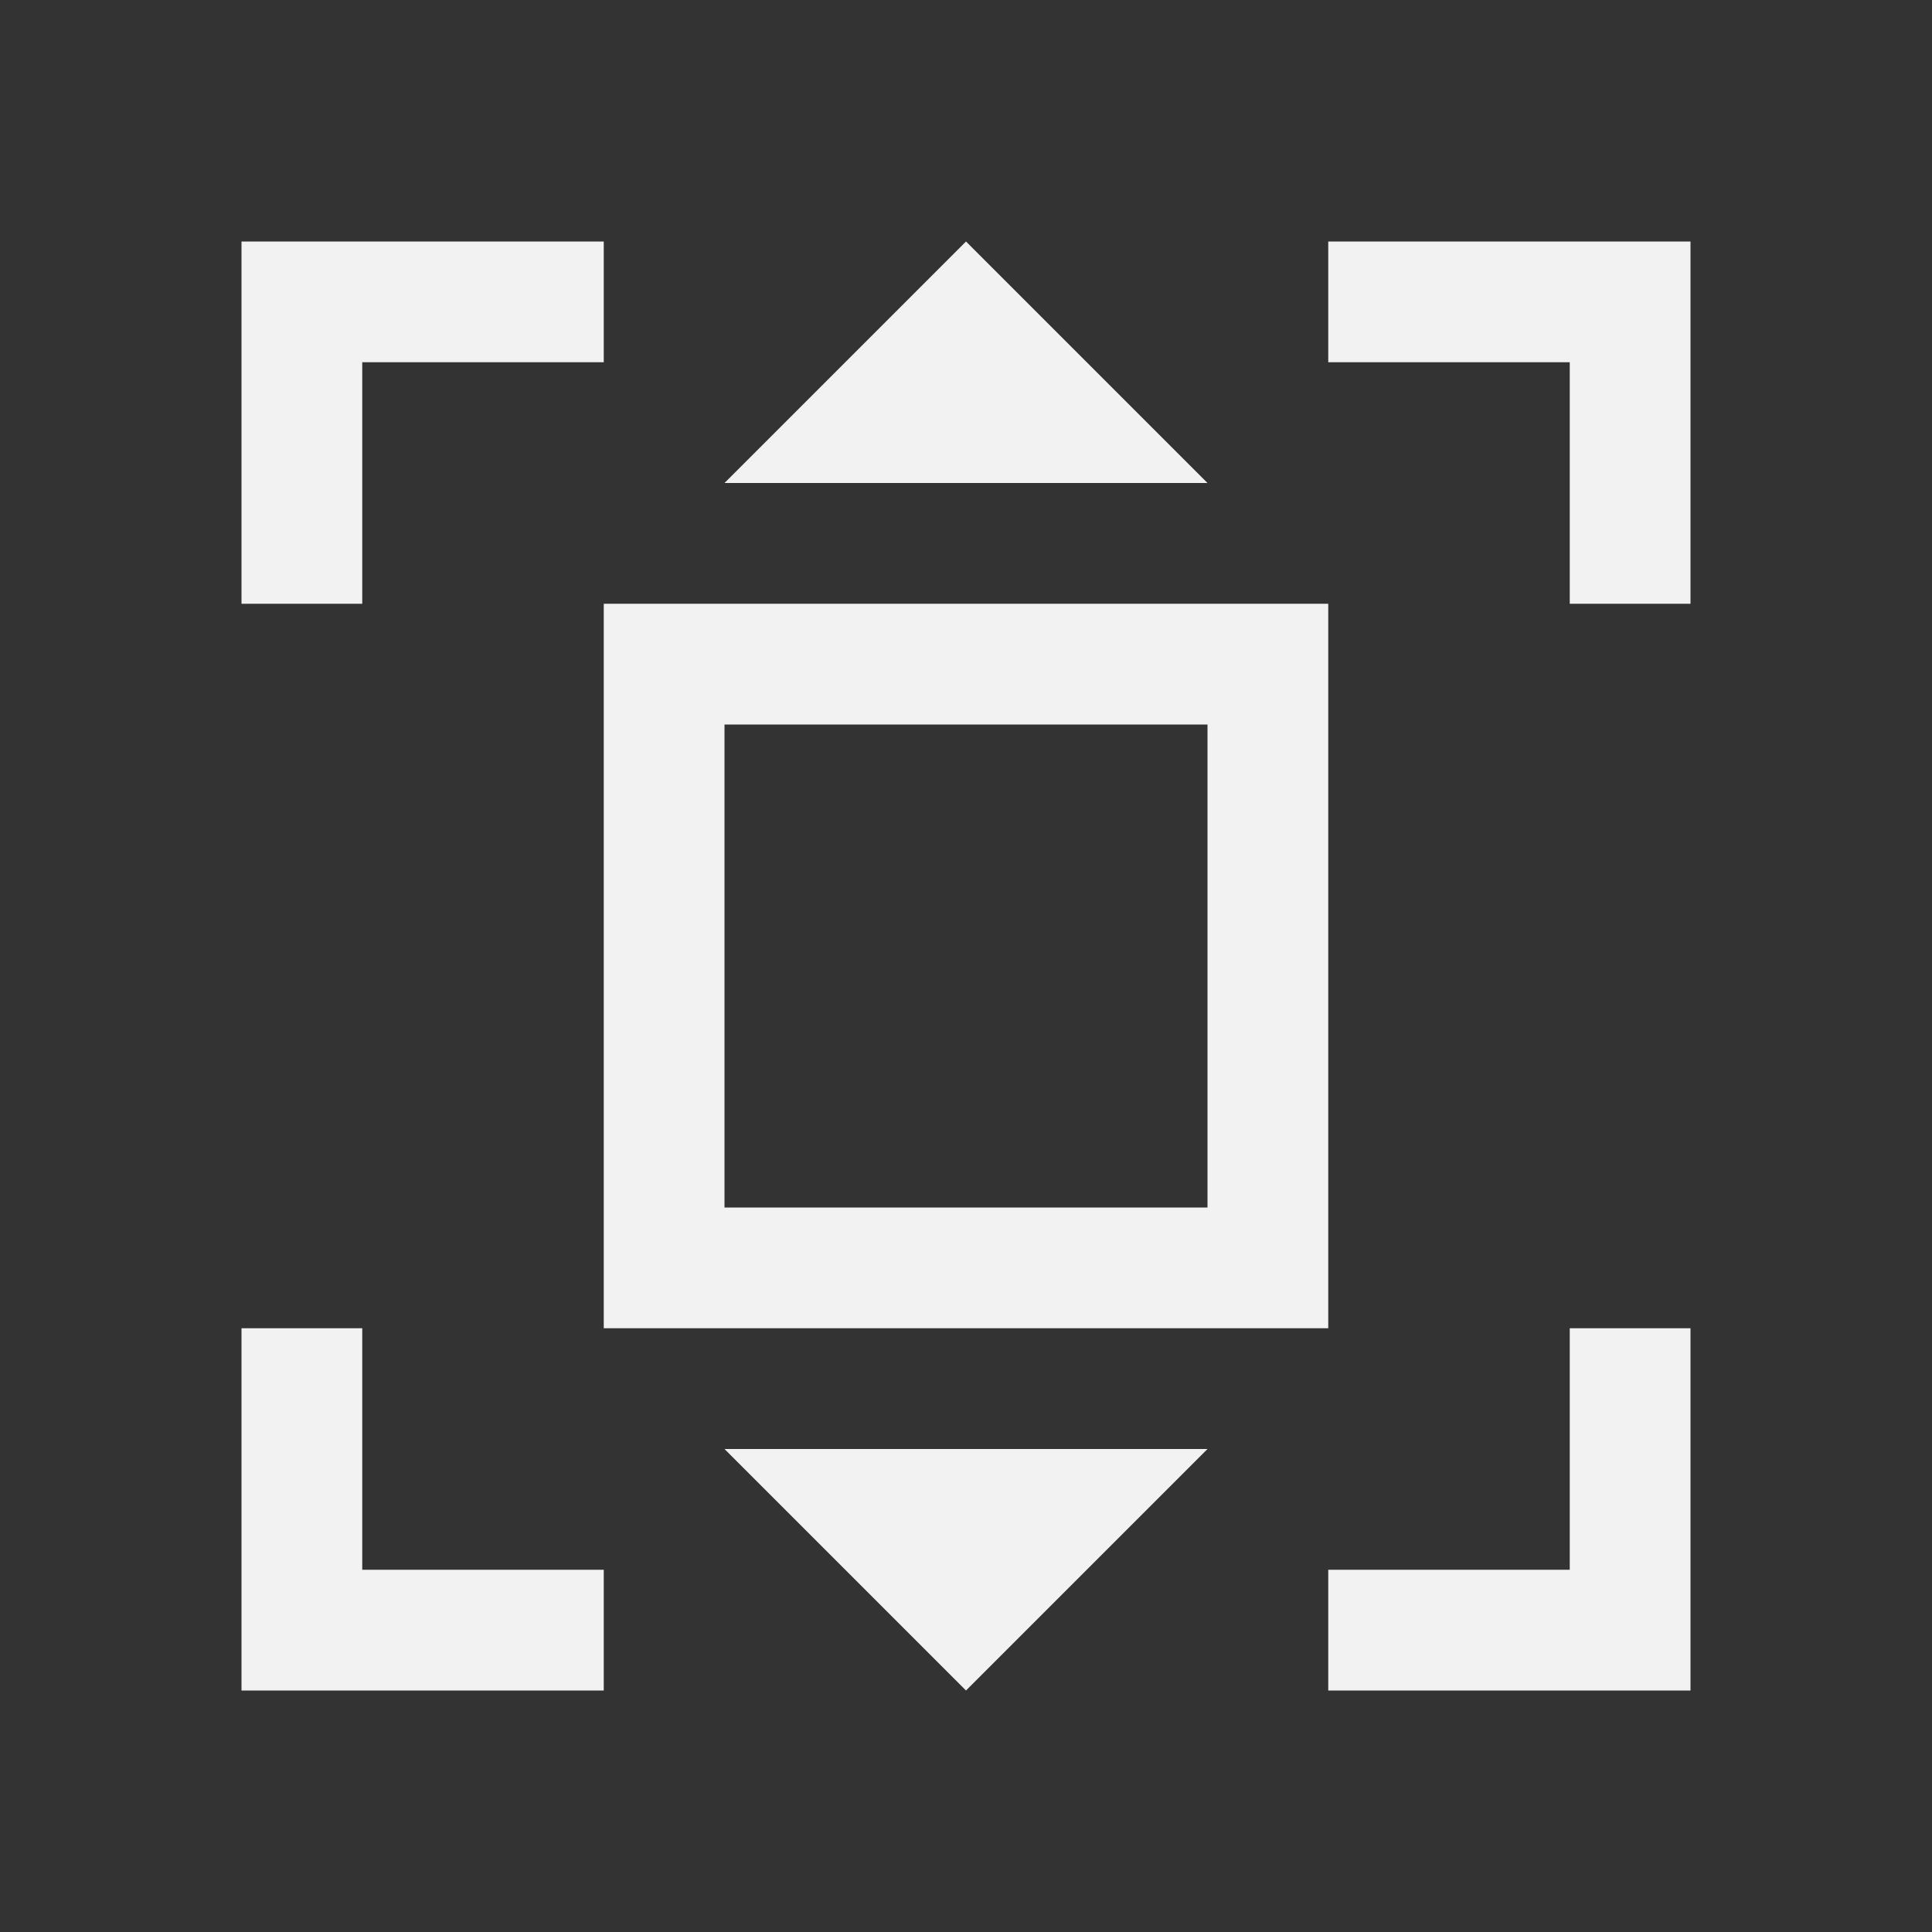 <?xml version="1.0" encoding="UTF-8" standalone="no"?>
<svg xmlns="http://www.w3.org/2000/svg" width="16" height="16" version="1.1">
 <rect width="100%" height="100%" fill="#333333" stroke="none"/>
 <g transform="translate(-421.714,-531.791)">
  <path style="fill:#f2f2f2;fill-opacity:1;" d="m 435.714,533.791 -3,0 0,1 2,0 0,2 1,0 0,-2 0,-1 z m 0,9 -1,0 0,2 -2,0 0,1 3,0 0,-1 0,-2 z m -3,-6 -6,0 0,6 6,0 0,-6 z m -1,-1 -2,-2 -2,2 4,0 z m 0,2 0,4 -4,0 0,-4 4,0 z m 0,6 -4,0 2,2 2,-2 z m -5,-10 -3,0 0,1 0,2 1,0 0,-2 2,0 0,-1 z m 0,11 -2,0 0,-2 -1,0 0,3 1,0 2,0 0,-1 z"/>
 </g>
</svg>
